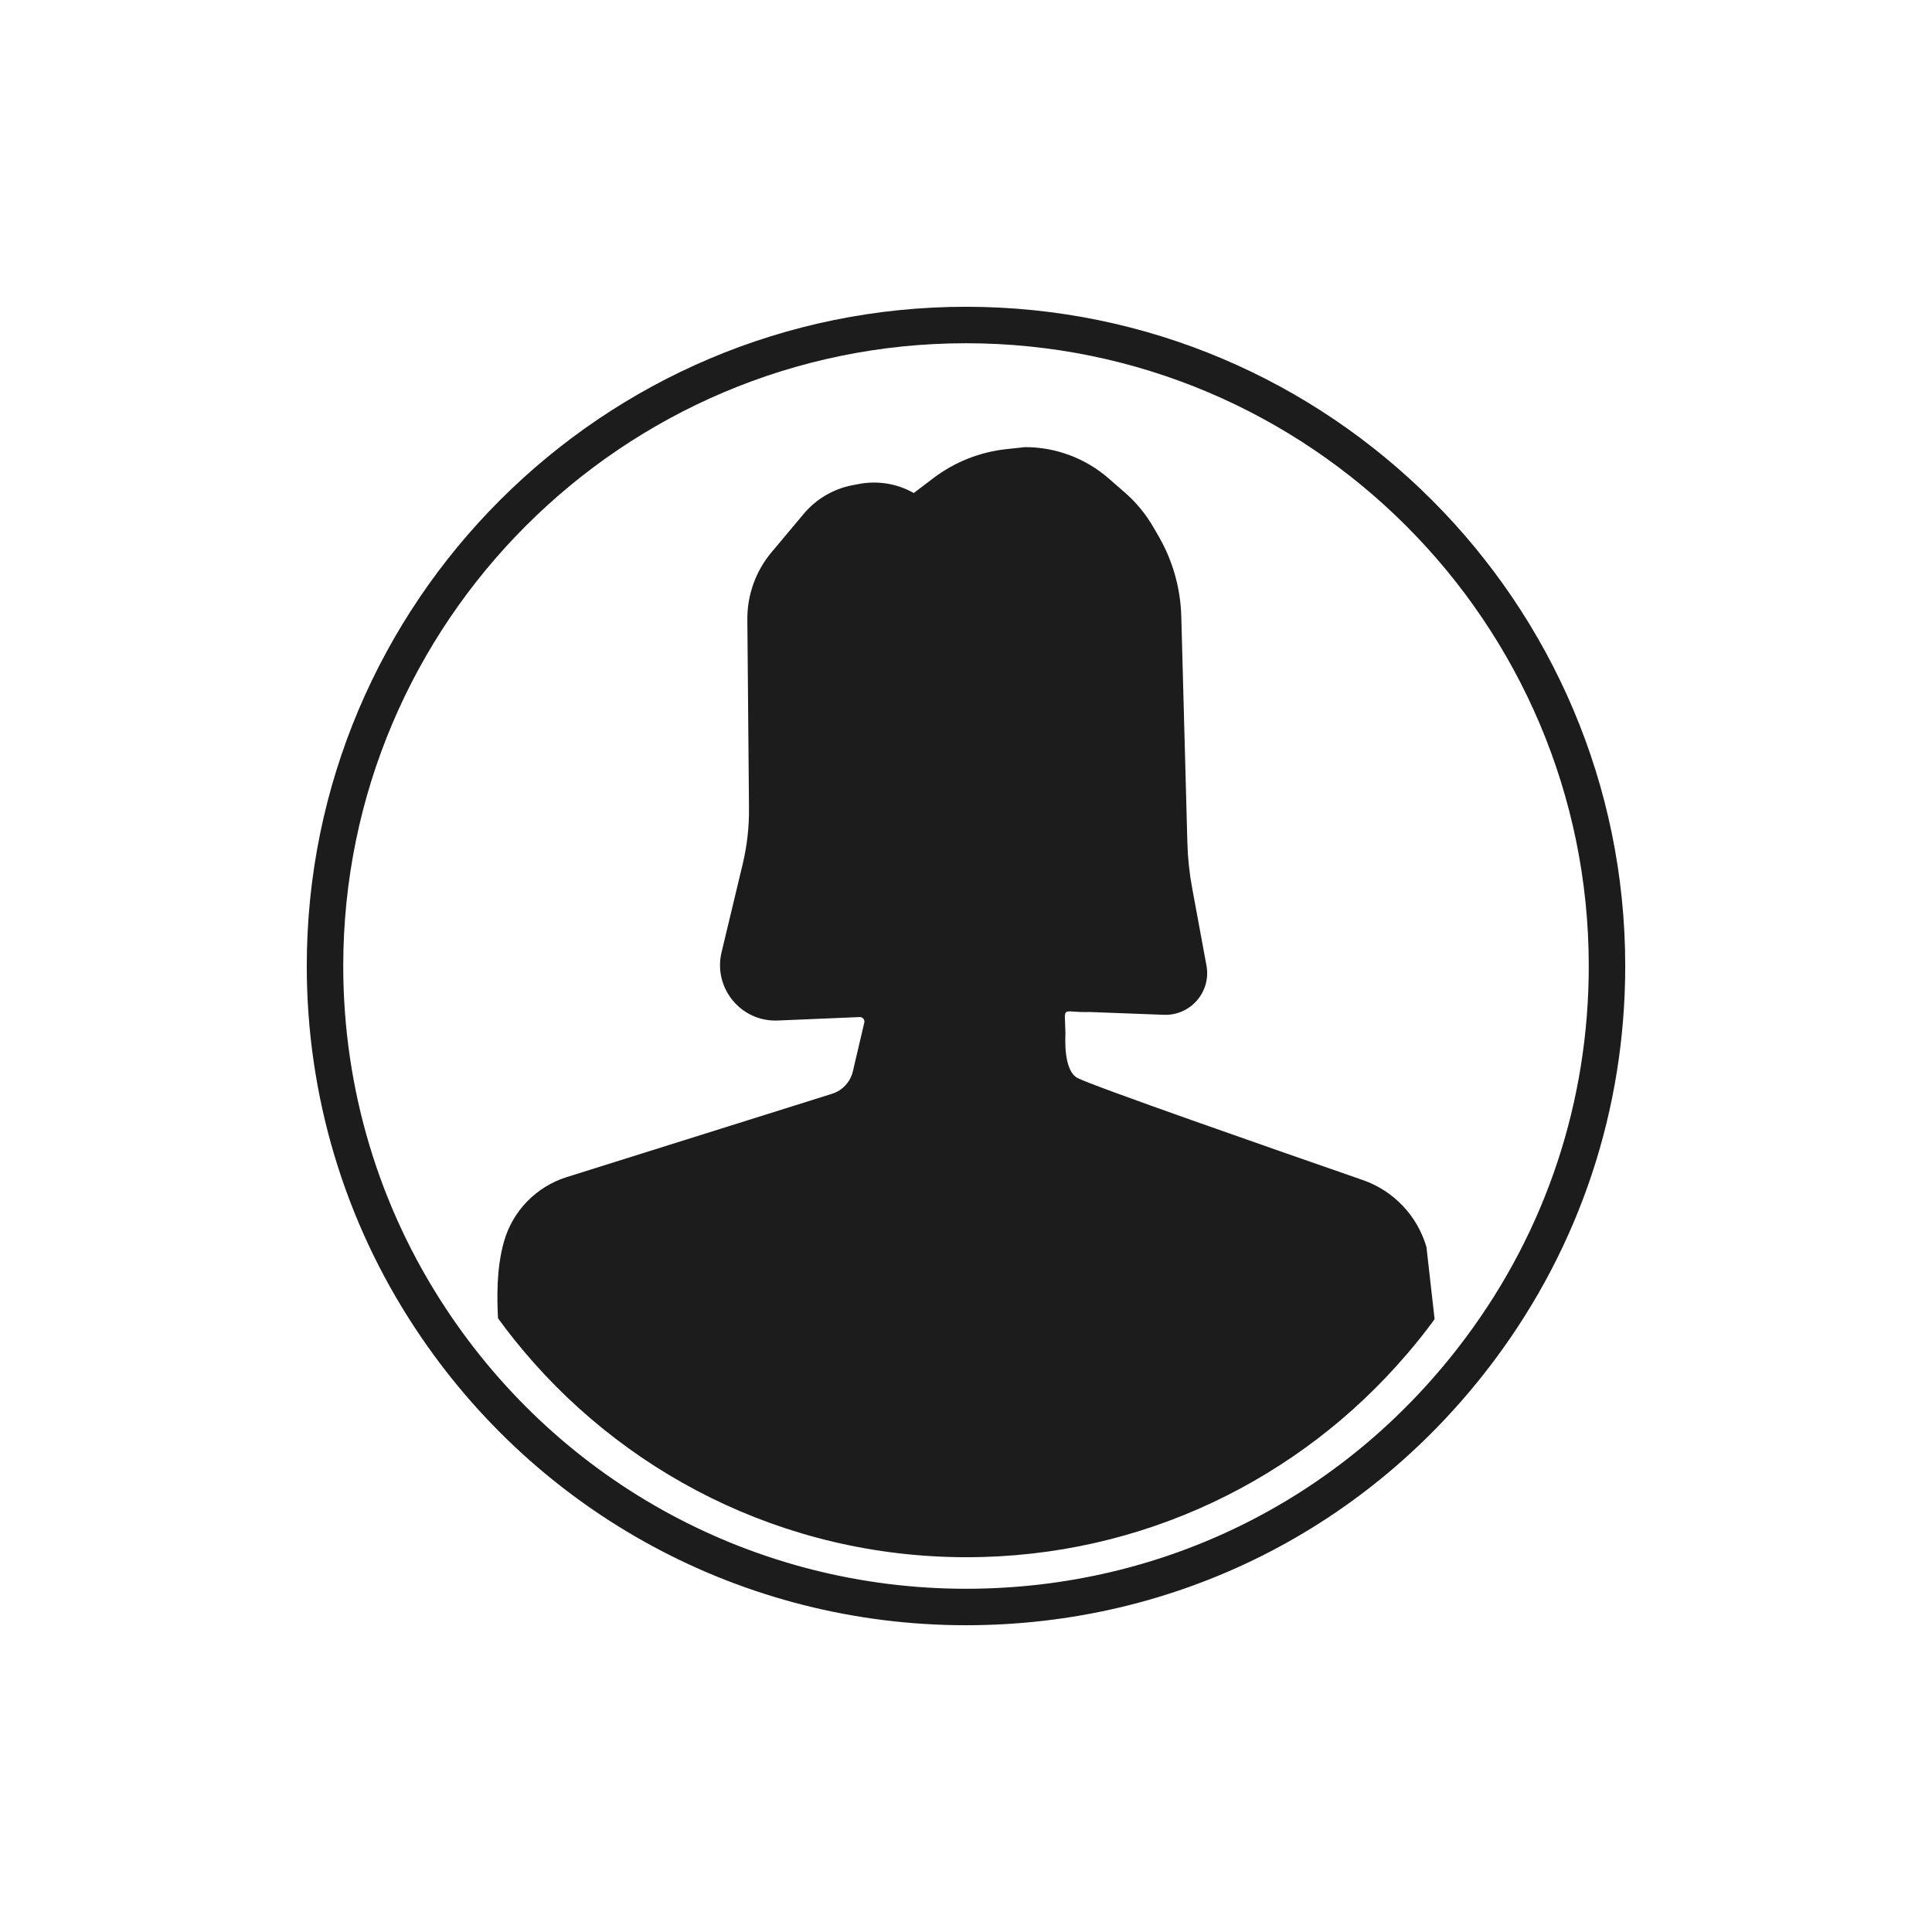 <?xml version="1.0" encoding="utf-8"?>
<!-- Generator: Adobe Illustrator 25.3.1, SVG Export Plug-In . SVG Version: 6.00 Build 0)  -->
<svg version="1.1" id="Layer_1" xmlns="http://www.w3.org/2000/svg" xmlns:xlink="http://www.w3.org/1999/xlink" x="0px" y="0px"
	 viewBox="0 0 566.929 566.929" style="enable-background:new 0 0 566.929 566.929;" xml:space="preserve">
<style type="text/css">
	.st0{fill:#1C1C1C;}
</style>
<path class="st0" d="M283.464,476.911c-65.253,0-125.663-32.56-161.597-87.098
	c-20.833-31.555-31.848-68.331-31.848-106.347
	c0-106.667,86.779-193.447,193.445-193.447c106.667,0,193.447,86.78,193.447,193.447
	c0,41.991-13.221,81.919-38.234,115.466
	C401.76,448.488,345.186,476.911,283.464,476.911z M283.464,100.721
	c-100.764,0-182.742,81.98-182.742,182.745c0,35.913,10.401,70.649,30.08,100.454
	c33.95,51.528,91.019,82.289,152.663,82.289c58.308,0,111.754-26.852,146.63-73.671
	c23.626-31.687,36.114-69.402,36.114-109.071
	C466.208,182.7,384.229,100.721,283.464,100.721z"/>
<path class="st0" d="M418.58,365.926c-2.676-9.186-9.65-16.517-18.694-19.657
	c-26.167-9.079-79.198-27.577-83.675-29.931
	c-4.317-2.265-3.55-12.254-3.567-13.2c-0.161-8.526-1.481-5.904,7.153-6.172
	l21.708,0.821c7.848,0.303,13.949-6.743,12.522-14.466l-4.192-22.707
	c-0.82-4.37-1.284-8.812-1.409-13.253l-1.784-66.426
	c-0.214-8.277-2.497-16.375-6.636-23.545l-1.463-2.533
	c-2.247-3.924-5.137-7.438-8.544-10.399l-4.673-4.067
	c-6.796-5.922-15.519-9.186-24.526-9.186l-5.458,0.589
	c-7.813,0.838-15.233,3.782-21.476,8.526l-5.726,4.352
	c-4.87-2.765-10.578-3.692-16.071-2.658l-1.855,0.357
	c-5.601,1.052-10.685,4.031-14.359,8.401l-9.418,11.238
	c-4.673,5.547-7.206,12.593-7.135,19.853l0.482,55.331
	c0.053,5.512-0.571,11.023-1.855,16.393l-6.19,25.846
	c-2.515,10.488,5.708,20.477,16.482,20.031l24.063-1.017
	c0.874-0.036,1.534,0.785,1.338,1.623l-3.353,14.306
	c-0.731,3.122-3.05,5.619-6.1,6.582L166.289,345.413
	c-8.954,2.818-15.893,9.953-18.426,18.997c-2.265,8.063-1.998,16.803-1.73,22.404
	c1.445,2.033,2.961,4.013,4.513,5.958c31.126,39.117,79.127,64.179,132.995,64.179
	c51.657,0,97.927-23.064,129.053-59.434h0.018l0.125-0.16
	c2.497-2.89,4.87-5.851,7.135-8.901c0.321-0.428,0.624-0.856,0.928-1.284
	l0.071-0.071L418.58,365.926z"/>
</svg>
